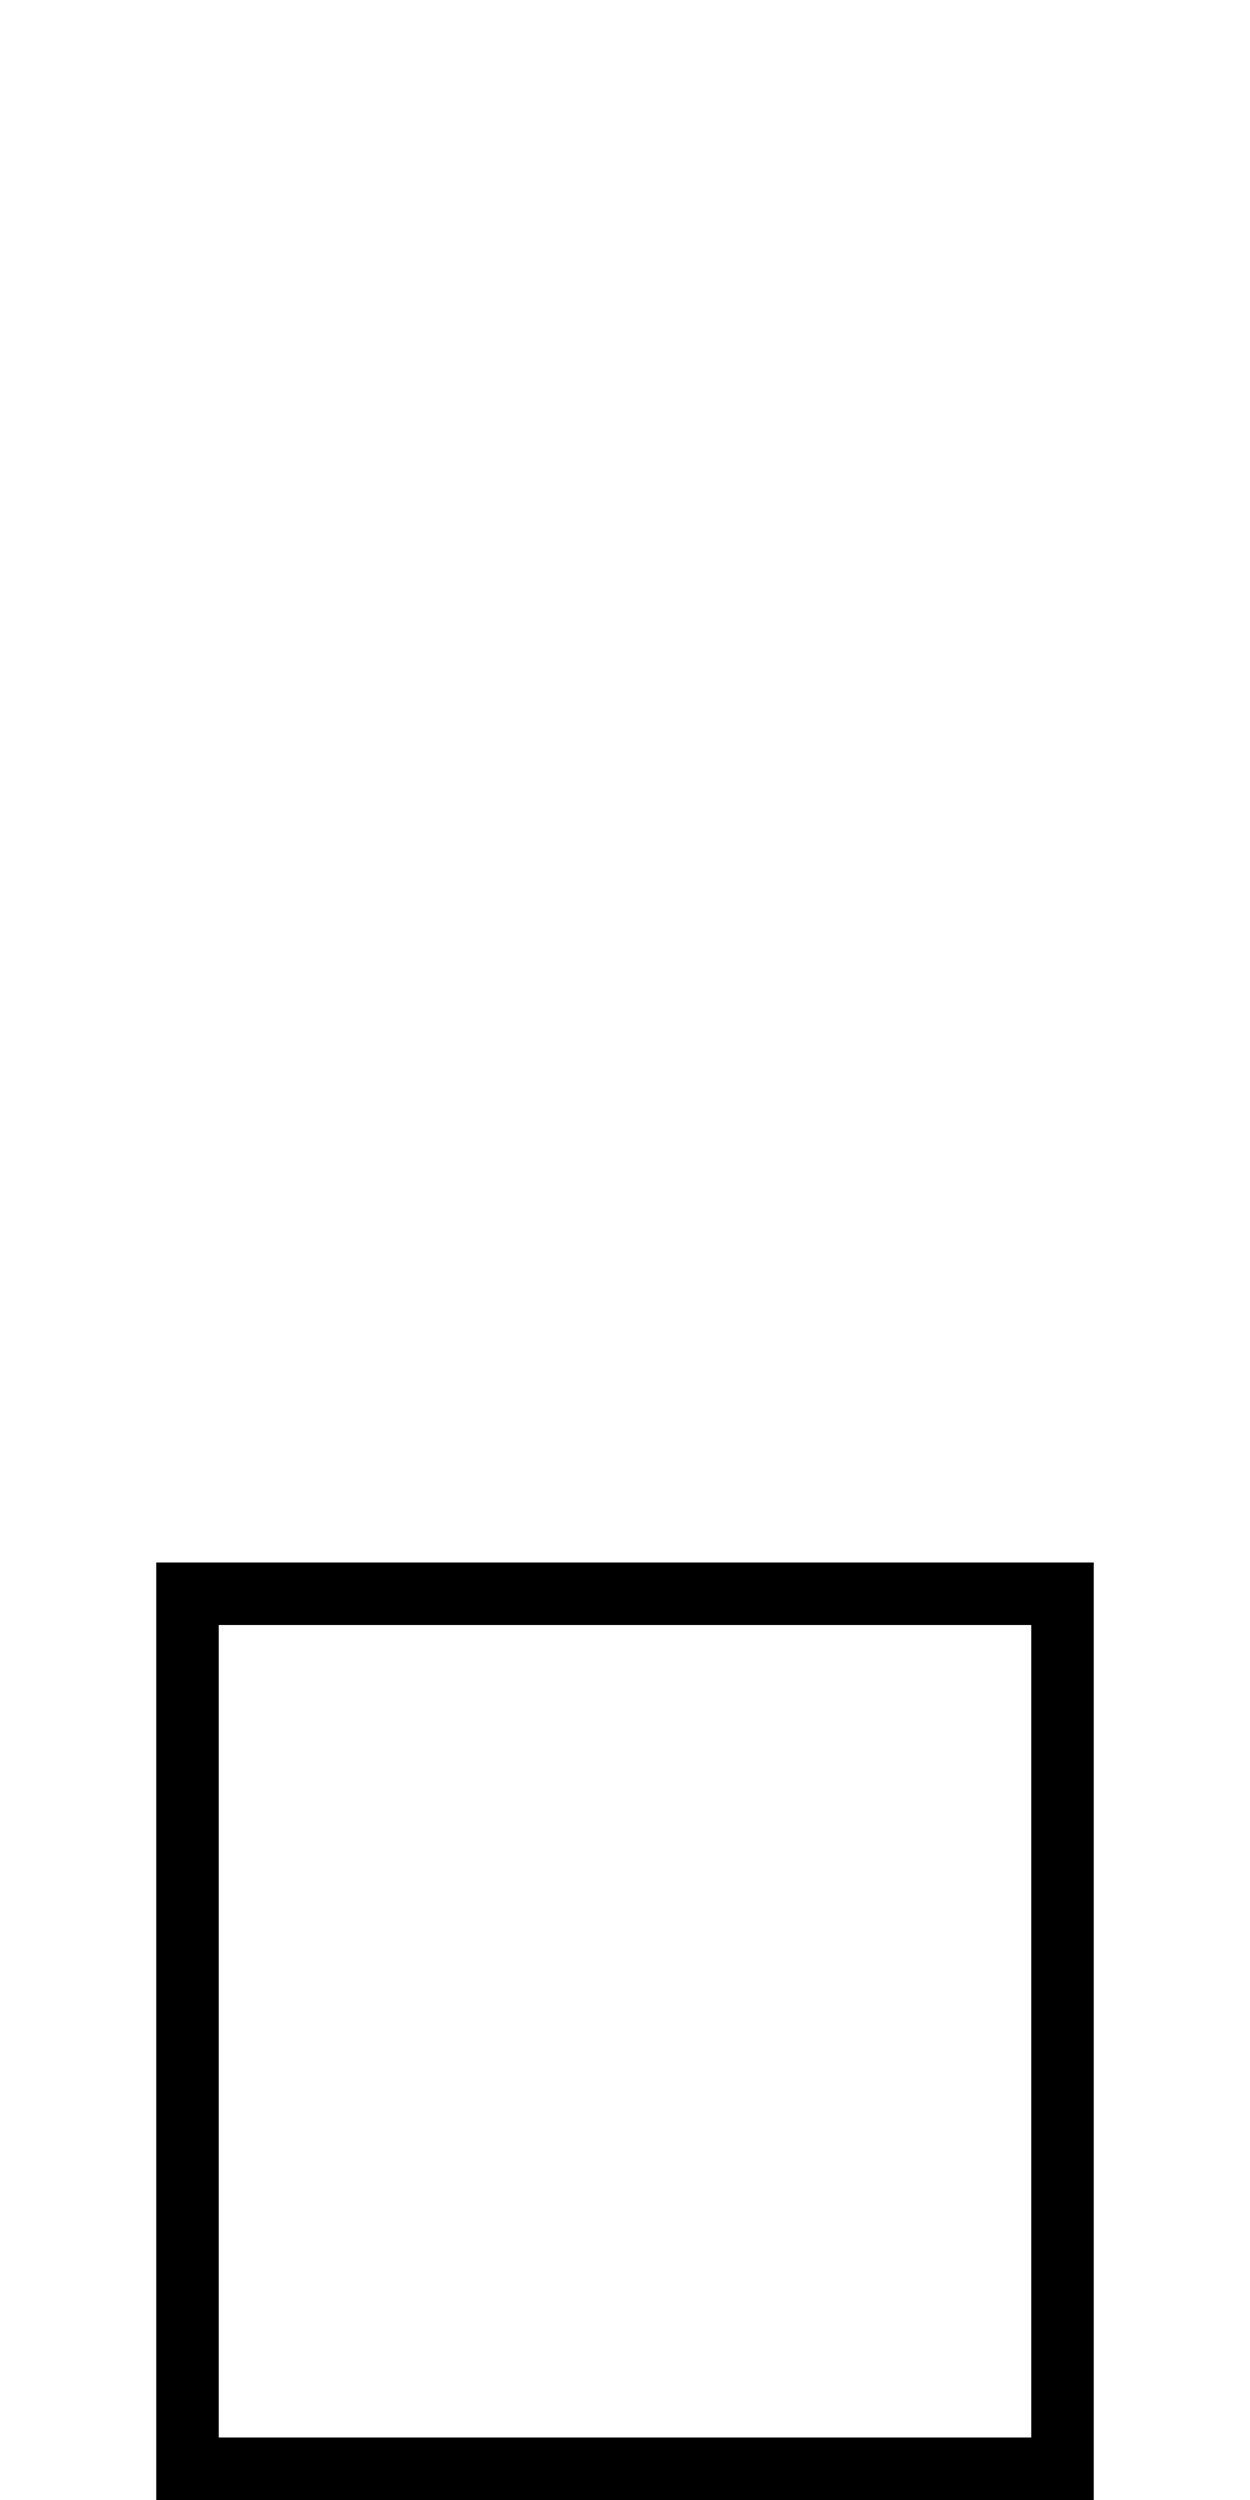 <svg
   xmlns="http://www.w3.org/2000/svg"
   version="1.0"
   width="40"
   height="80">
    <path
       d="m 5,50 c 0,10.585 0,20.8 0,30 10.399,0 21.08,0 30,0 0,-10.399 0,-21.08 0,-30 -10.399,0 -21.08,0 -30,0 z m 2,2 26,0 0,26 -26,0 z"/>
</svg>

